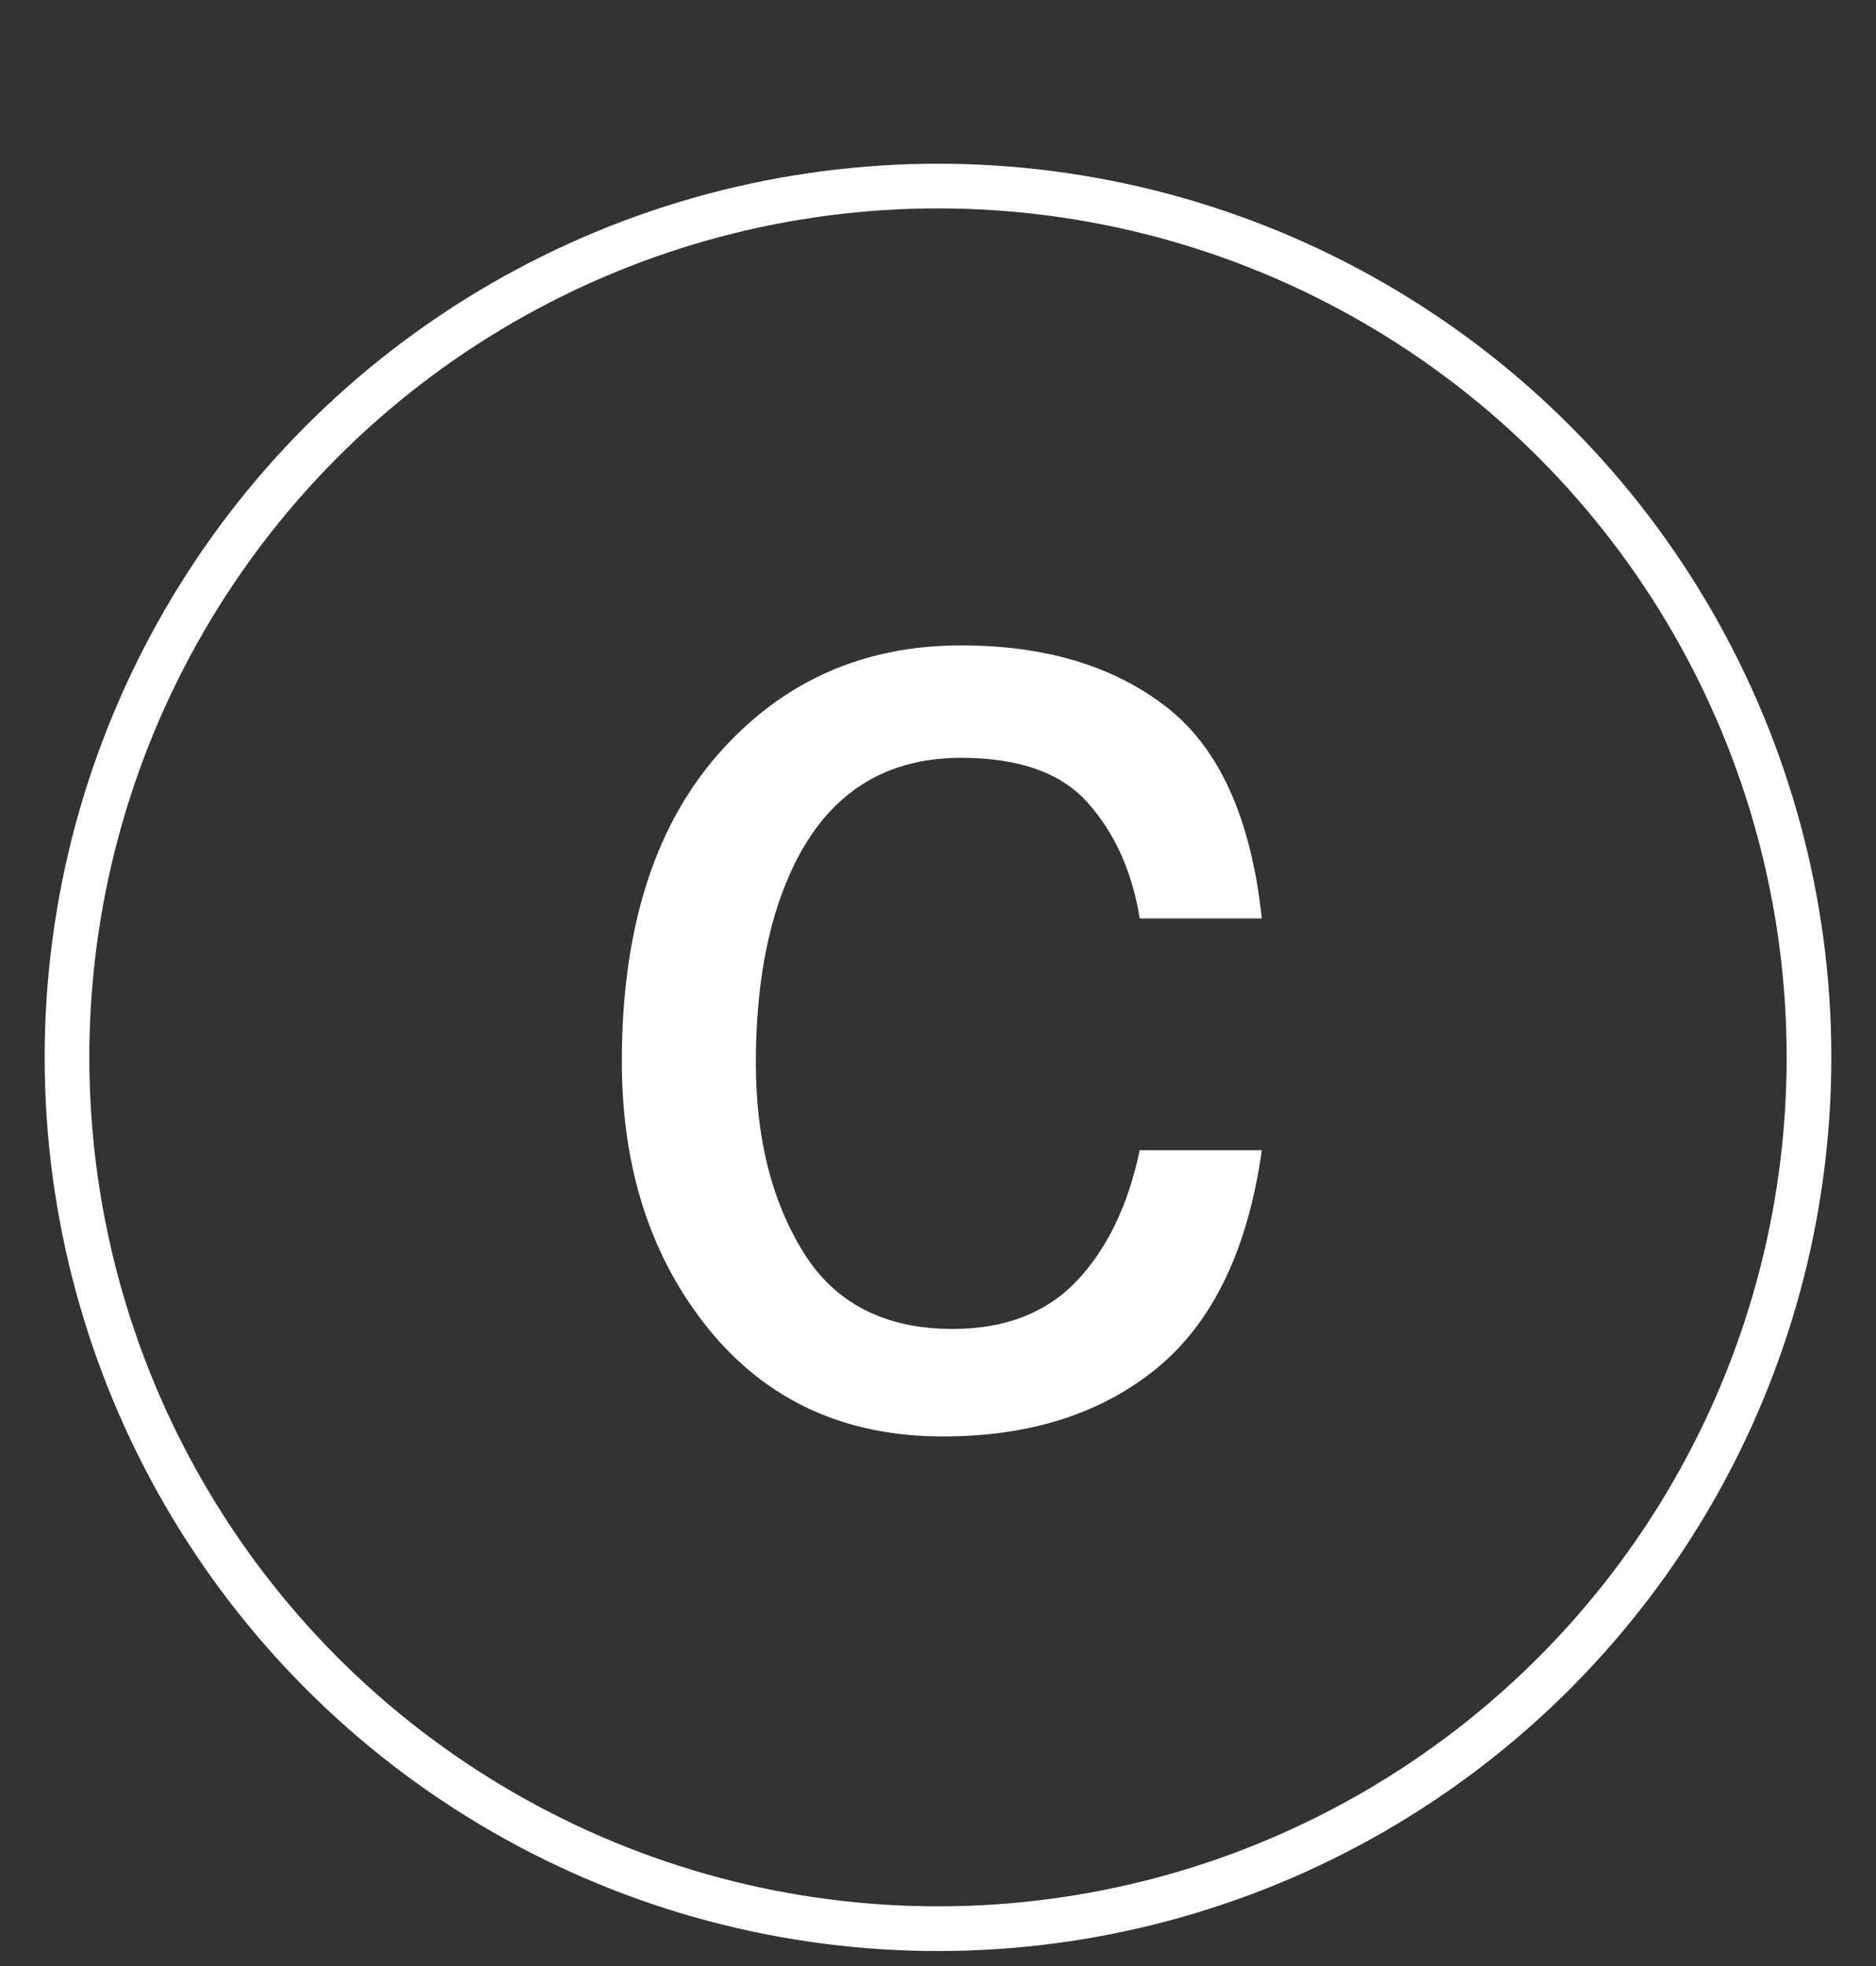 <svg width="21" height="22" viewBox="0 0 21 22" fill="none" xmlns="http://www.w3.org/2000/svg">
<rect x="0" y="0" width="21" height="22" fill="#333333" stroke="none"/>
<circle cx="10.5" cy="11.832" r="9.75" stroke="white" stroke-width="0.5"/>
<path d="M10.758 7.222C11.7 7.222 12.466 7.452 13.055 7.91C13.648 8.368 14.005 9.157 14.125 10.277H12.758C12.675 9.761 12.484 9.334 12.188 8.996C11.891 8.652 11.414 8.48 10.758 8.48C9.862 8.48 9.221 8.918 8.836 9.793C8.586 10.36 8.461 11.061 8.461 11.894C8.461 12.733 8.638 13.439 8.992 14.011C9.346 14.584 9.904 14.871 10.664 14.871C11.247 14.871 11.708 14.694 12.047 14.34C12.391 13.98 12.628 13.491 12.758 12.871H14.125C13.969 13.98 13.578 14.793 12.953 15.308C12.328 15.819 11.529 16.074 10.555 16.074C9.461 16.074 8.589 15.675 7.938 14.879C7.286 14.077 6.961 13.077 6.961 11.879C6.961 10.41 7.318 9.267 8.031 8.449C8.745 7.631 9.654 7.222 10.758 7.222Z" fill="white"/>
</svg>
